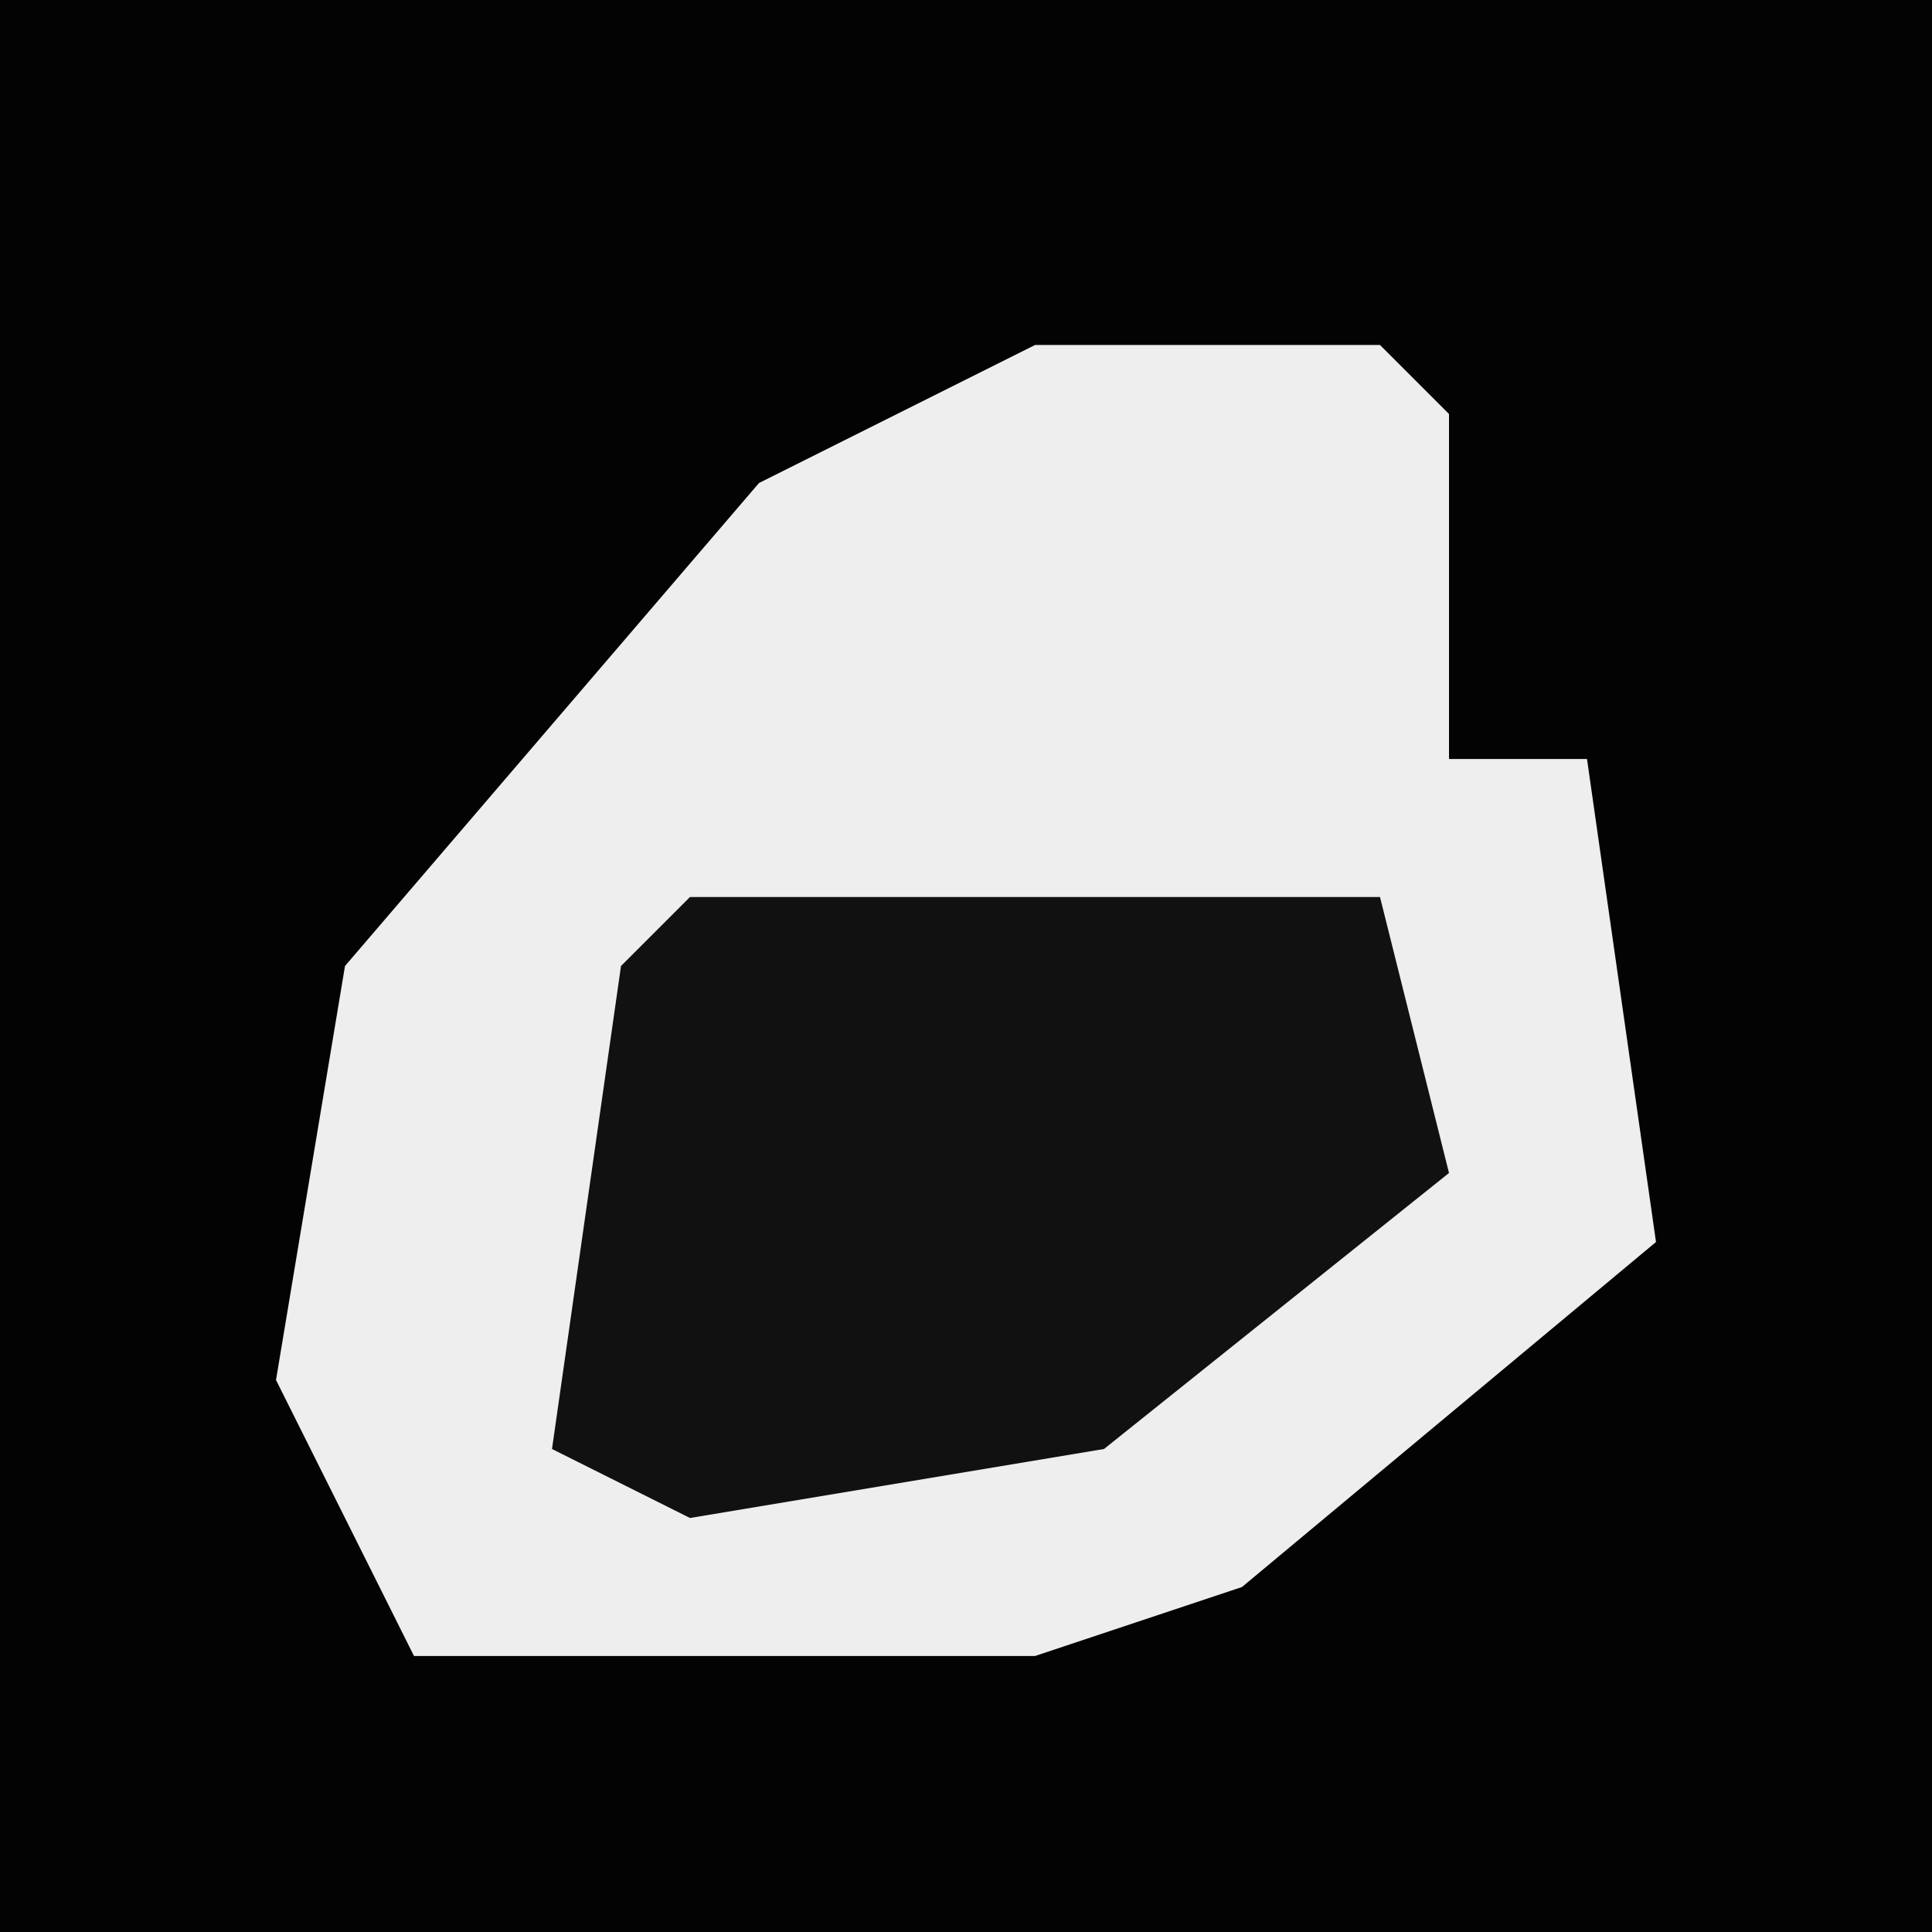 <?xml version="1.0" encoding="UTF-8"?>
<svg version="1.1" xmlns="http://www.w3.org/2000/svg" width="28" height="28">
<path d="M0,0 L28,0 L28,28 L0,28 Z " fill="#030303" transform="translate(0,0)"/>
<path d="M0,0 L5,0 L6,1 L6,6 L8,6 L9,13 L3,18 L0,19 L-9,19 L-11,15 L-10,9 L-4,2 Z " fill="#EEEEEE" transform="translate(15,5)"/>
<path d="M0,0 L10,0 L11,4 L6,8 L0,9 L-2,8 L-1,1 Z " fill="#111111" transform="translate(10,13)"/>
</svg>
